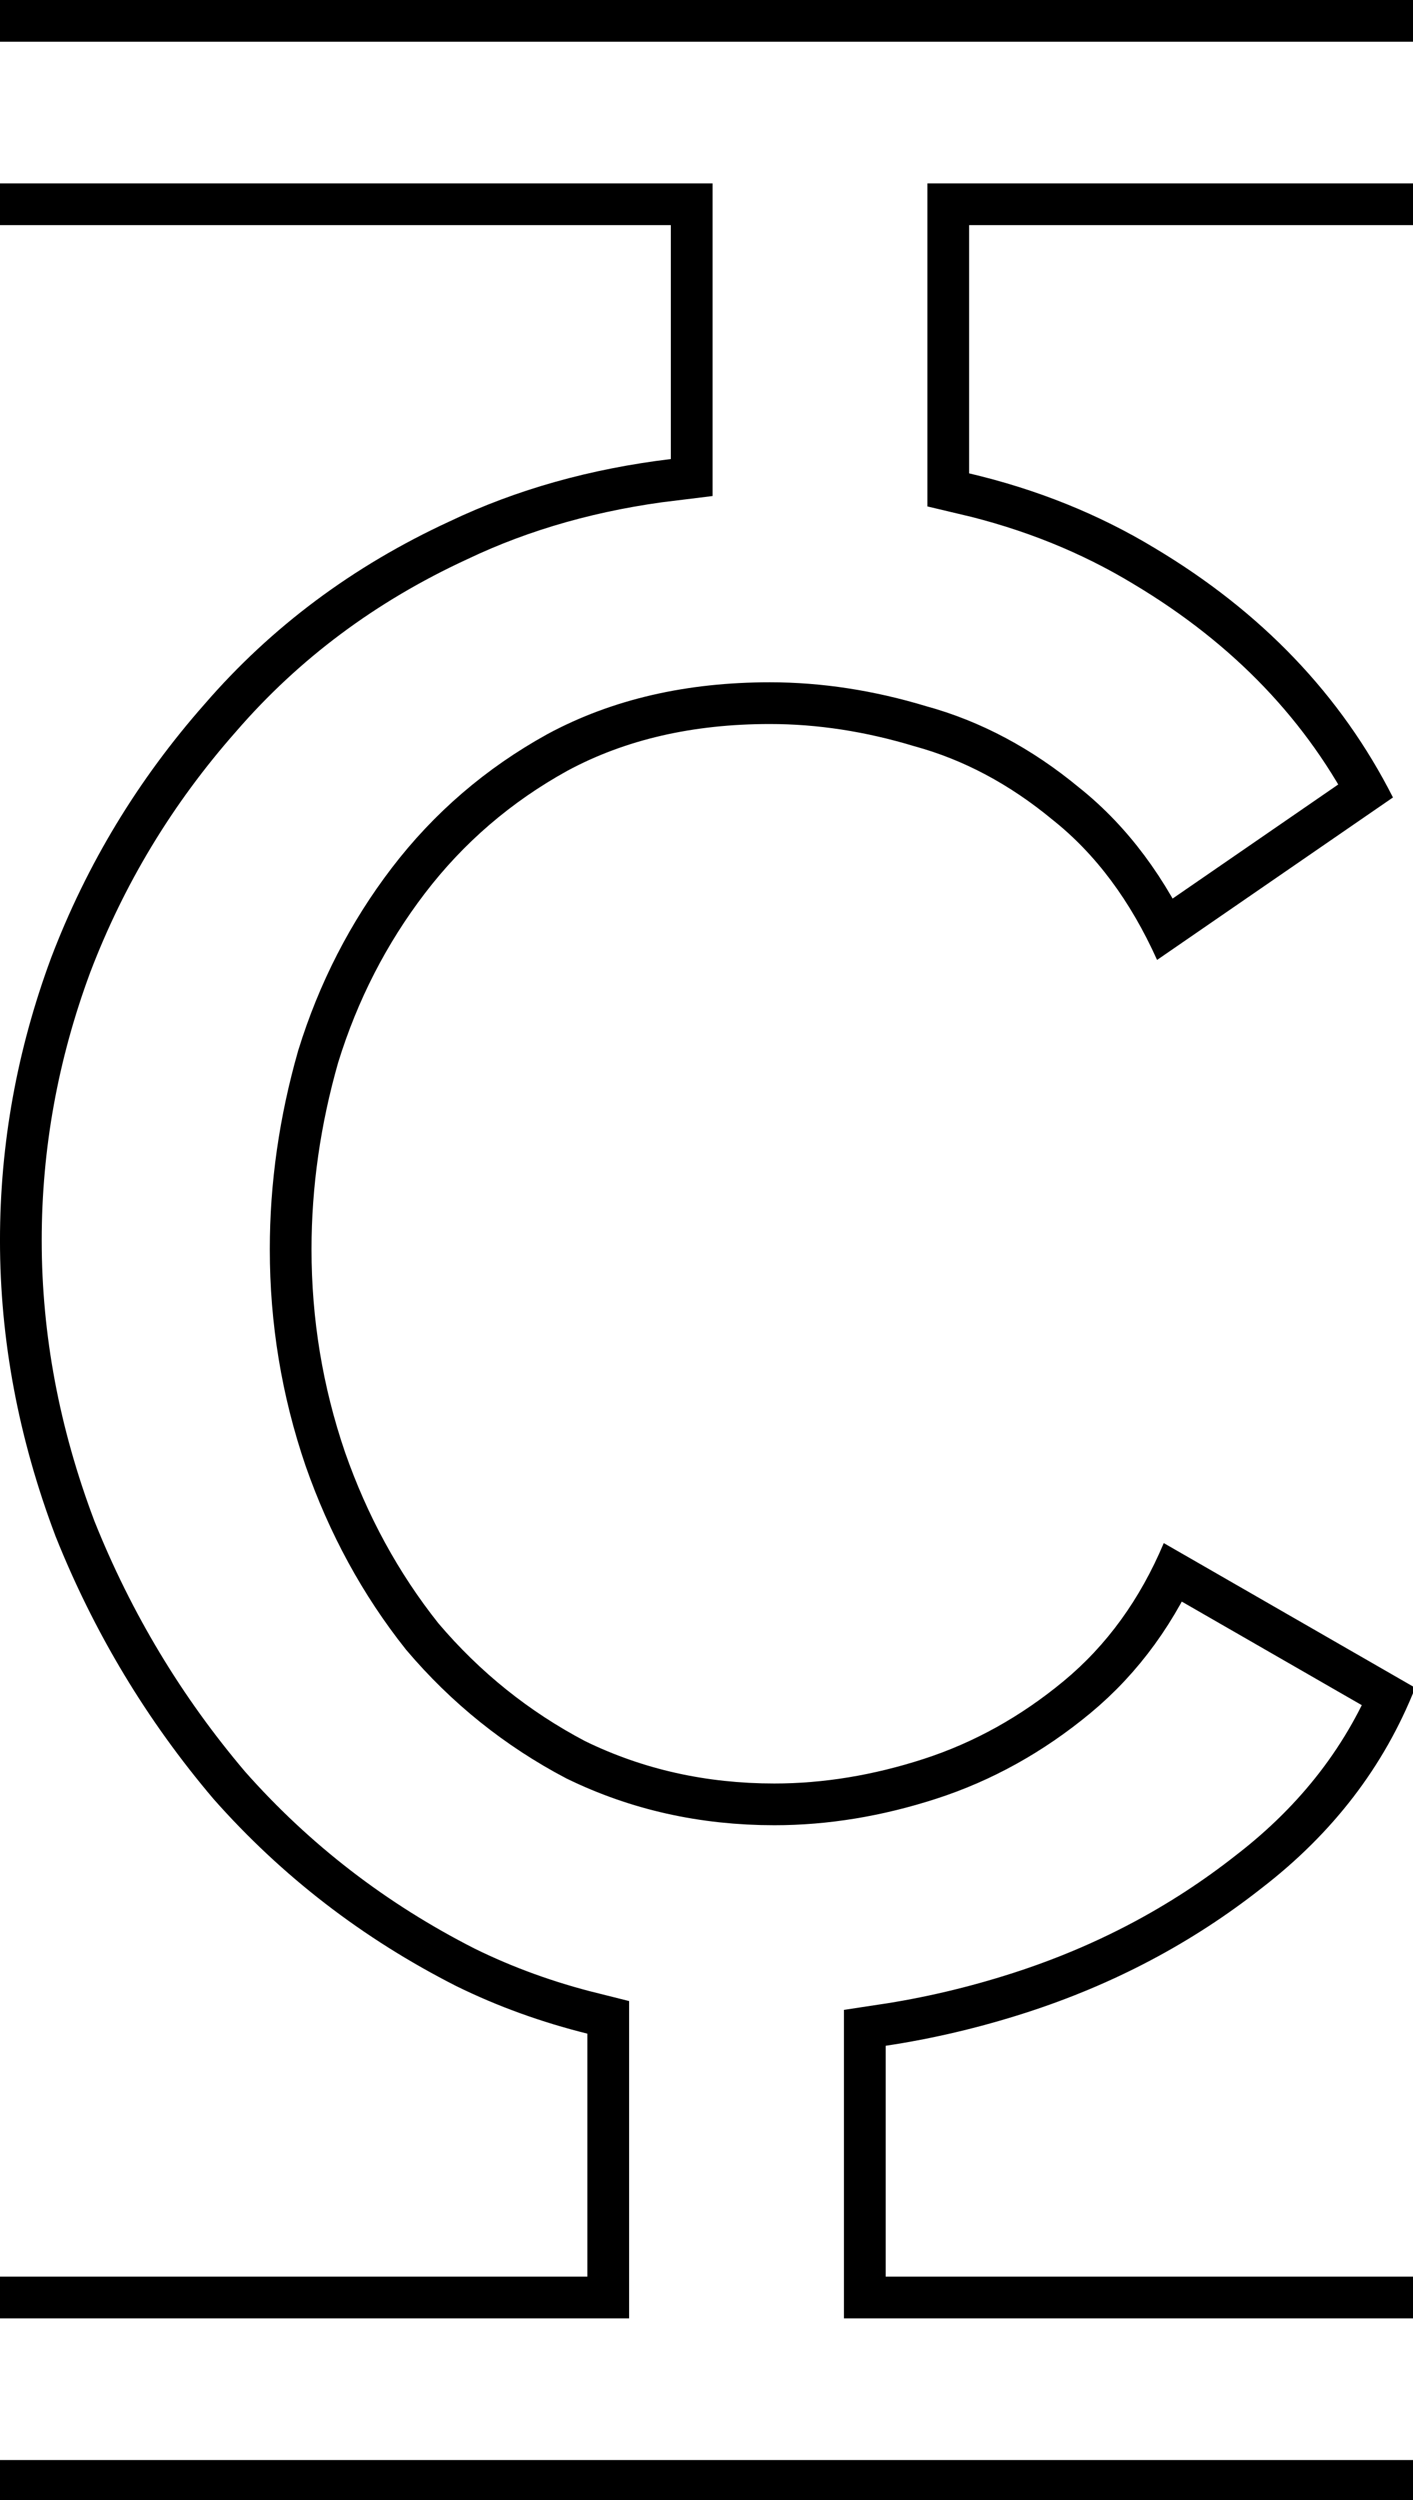 <svg class='letter-border' width="101.76" height="180" version="1.1" viewBox="0 0 26.924 47.625" xmlns="http://www.w3.org/2000/svg">
  <defs>
    <clipPath id="clipPath-C1">
      <path class='letter-border__clip-path' d="m0 0v16.184h48.236v16.814c-5.769 0.698-11.081 2.18-15.916 4.486-6.933 3.2-12.8 7.574-17.6 13.121-4.8 5.44-8.481 11.52-11.041 18.24-2.453 6.613-3.68 13.385-3.68 20.318 0 7.147 1.333 14.241 4 21.281 2.773 6.933 6.559 13.226 11.359 18.879 4.907 5.547 10.721 10.028 17.441 13.441 3.004 1.478 6.154 2.606 9.436 3.424v17.465h-42.236v16.184h101.76v-16.184h-38.076v-16.594c3.343-0.504 6.702-1.288 10.076-2.375 6.293-2.027 11.948-5.014 16.961-8.961 5.12-3.947 8.799-8.747 11.039-14.4l-18.08-10.4c-1.707 4.053-4.106 7.362-7.199 9.922-3.093 2.56-6.453 4.426-10.08 5.6-3.627 1.173-7.201 1.76-10.721 1.76-4.907 0-9.44-1.014-13.6-3.041-4.053-2.133-7.574-4.959-10.561-8.479-2.88-3.627-5.119-7.734-6.719-12.32-1.6-4.693-2.4-9.547-2.4-14.561 0-4.48 0.64-8.959 1.92-13.439 1.387-4.48 3.467-8.533 6.24-12.16 2.773-3.627 6.187-6.561 10.24-8.801 4.16-2.24 9.012-3.359 14.559-3.359 3.413 0 6.88 0.533 10.4 1.6 3.52 0.96 6.827 2.719 9.92 5.279 3.093 2.453 5.6 5.813 7.52 10.08l16.961-11.68c-3.733-7.36-9.441-13.333-17.121-17.92-4.041-2.447-8.495-4.235-13.355-5.377v-17.844h32.076v-16.184z" fill="#fff"/>
    </clipPath>
  </defs>
  <g transform="translate(1.524)">
    <path class='letter-border__path' transform="matrix(.265 0 0 .265 -1.524 0)" d="m0 16.184h48.236v16.814c-5.769 0.698-11.081 2.18-15.916 4.486-6.933 3.2-12.8 7.574-17.6 13.121-4.8 5.44-8.481 11.52-11.041 18.24-2.453 6.613-3.68 13.385-3.68 20.318 0 7.147 1.333 14.241 4 21.281 2.773 6.933 6.559 13.226 11.359 18.879 4.907 5.547 10.721 10.028 17.441 13.441 3.004 1.478 6.154 2.606 9.436 3.424v17.465h-42.236m0 16.184h101.76m0-16.184h-38.076v-16.594c3.343-0.504 6.702-1.288 10.076-2.375 6.293-2.027 11.948-5.014 16.961-8.961 5.12-3.947 8.799-8.747 11.039-14.4l-18.08-10.4c-1.707 4.053-4.106 7.362-7.199 9.922-3.093 2.56-6.453 4.426-10.08 5.6-3.627 1.173-7.201 1.76-10.721 1.76-4.907 0-9.44-1.014-13.6-3.041-4.053-2.133-7.574-4.959-10.561-8.479-2.88-3.627-5.119-7.734-6.719-12.32-1.6-4.693-2.4-9.547-2.4-14.561 0-4.48 0.64-8.959 1.92-13.439 1.387-4.48 3.467-8.533 6.24-12.16 2.773-3.627 6.187-6.561 10.24-8.801 4.16-2.24 9.012-3.359 14.559-3.359 3.413 0 6.88 0.533 10.4 1.6 3.52 0.96 6.827 2.719 9.92 5.279 3.093 2.453 5.6 5.813 7.52 10.08l16.961-11.68c-3.733-7.36-9.441-13.333-17.121-17.92-4.041-2.447-8.495-4.235-13.355-5.377v-17.844h32.076m0-16.184h-101.76" clip-path="url(#clipPath-C1)" fill="none" stroke="#000" stroke-width="6"/>
  </g>
</svg>
